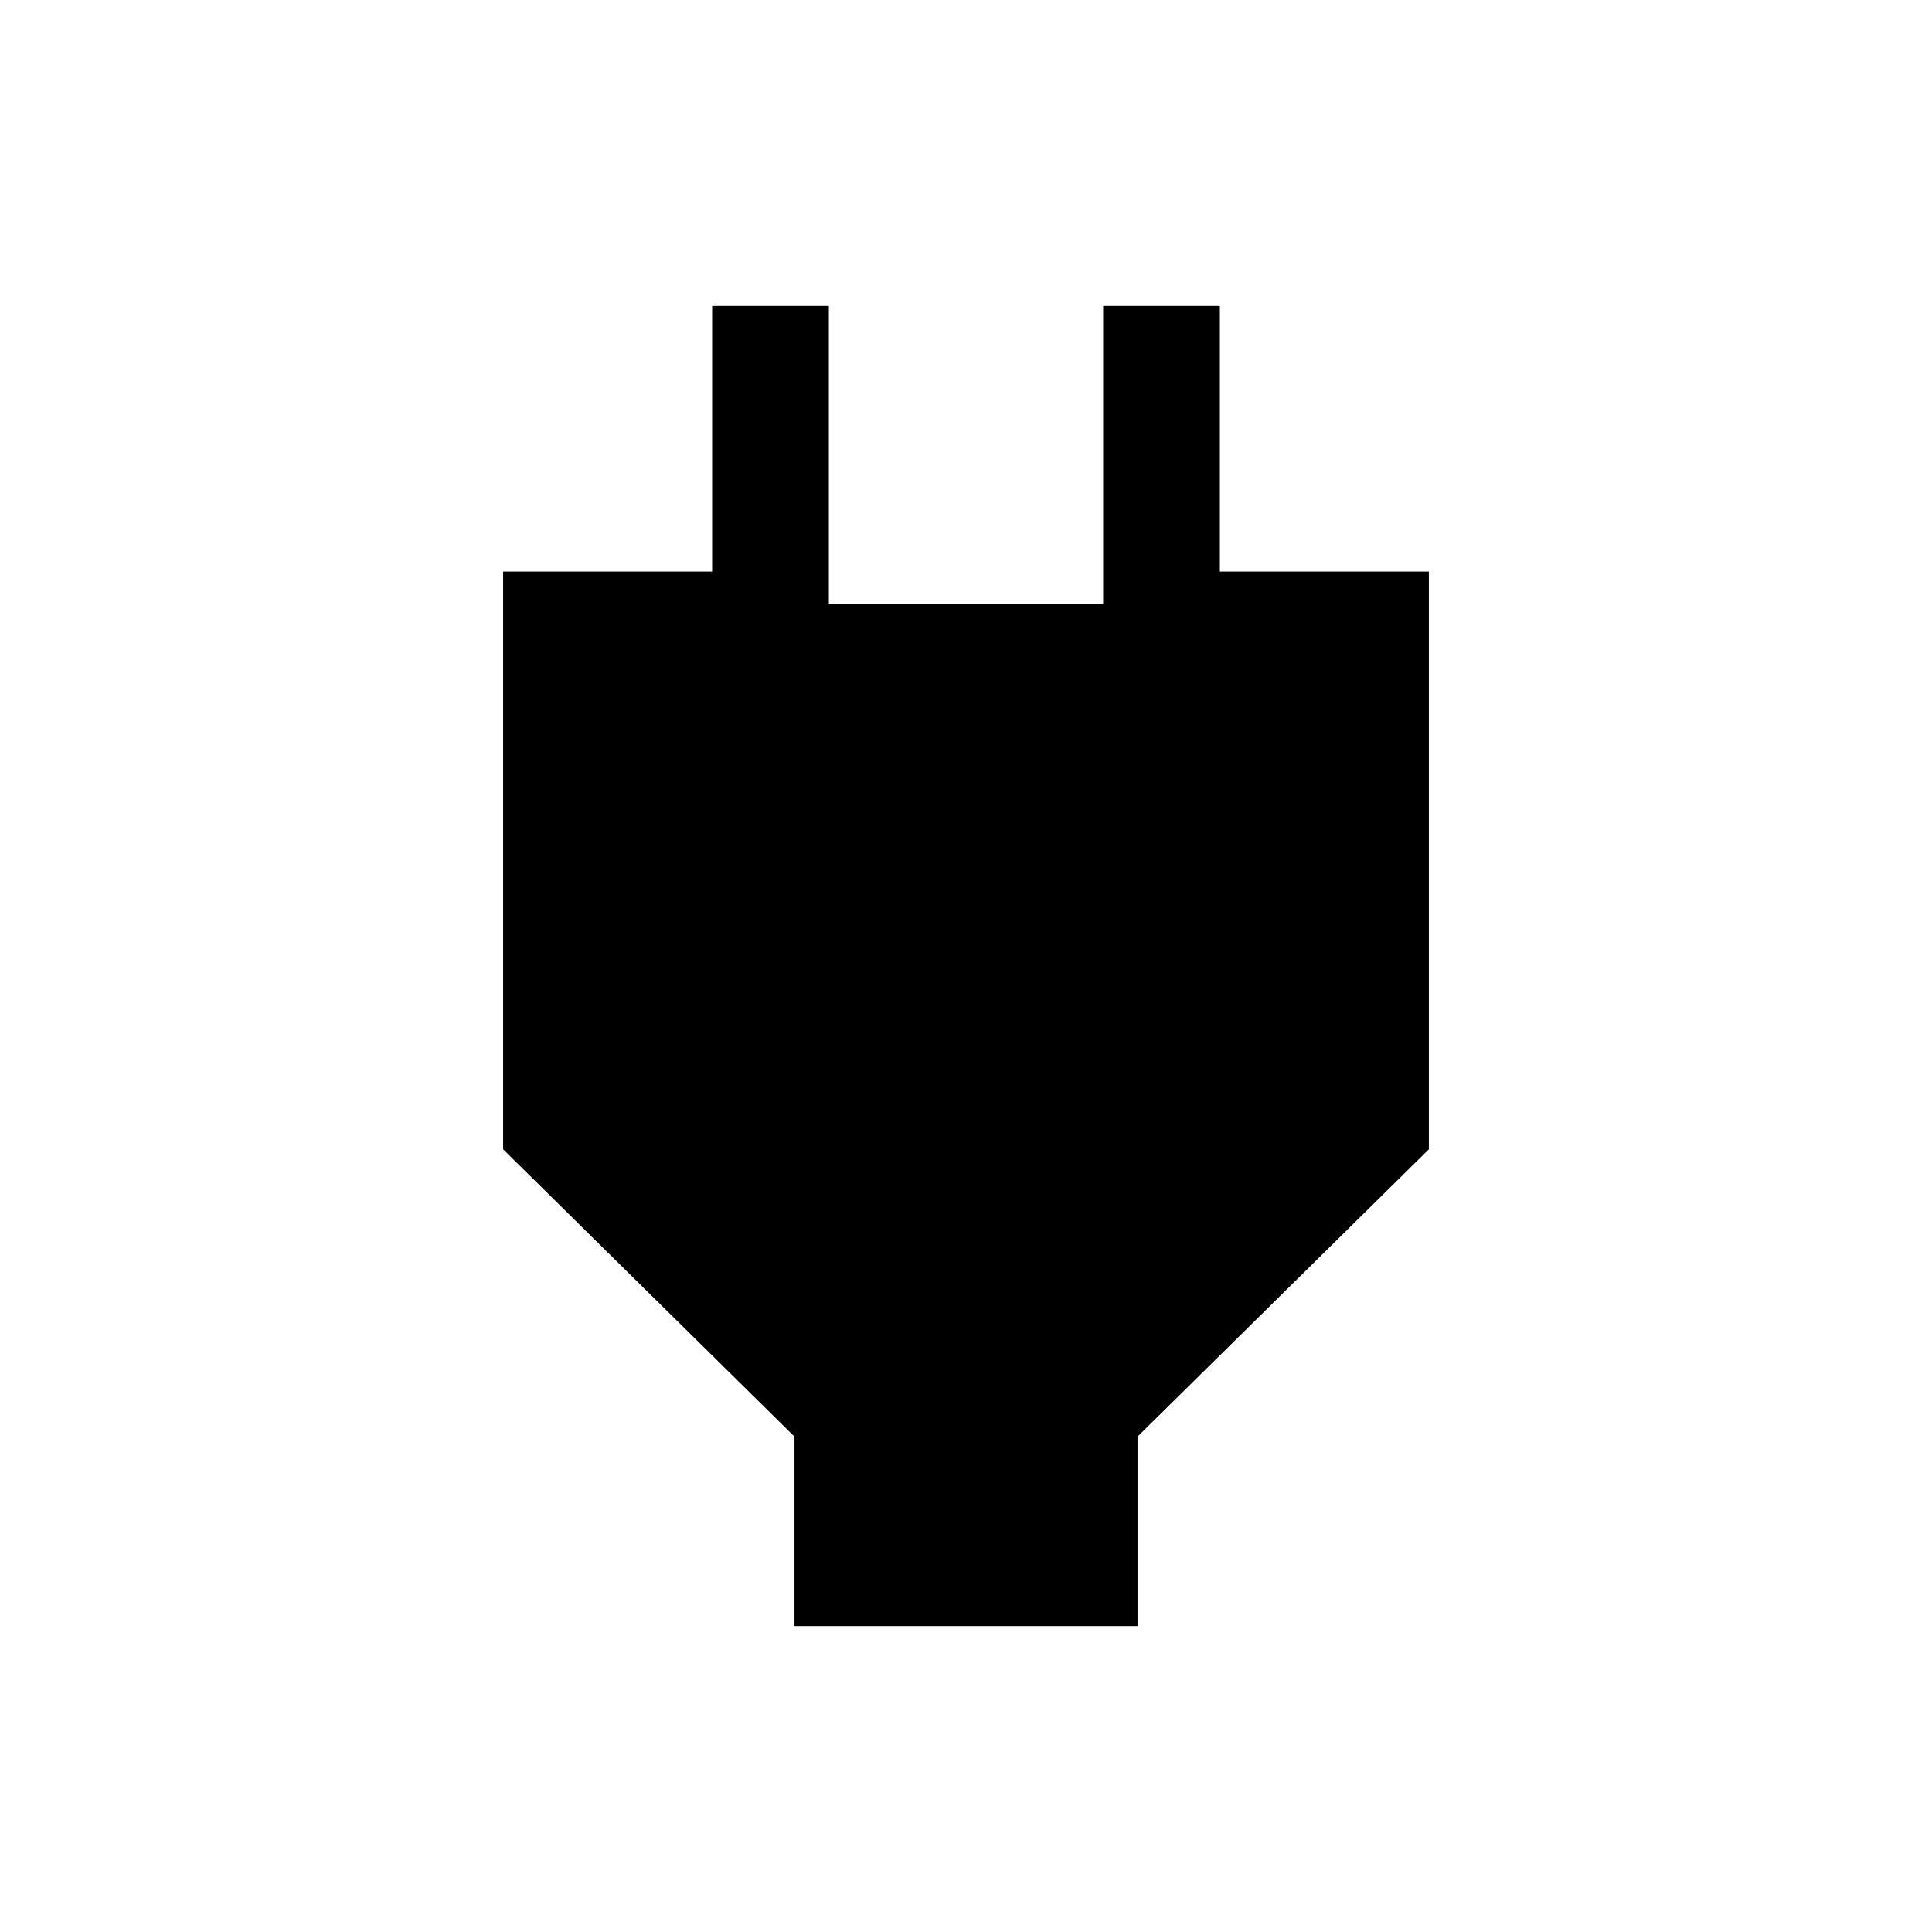 <svg xmlns="http://www.w3.org/2000/svg" height="20" viewBox="0 -960 960 960" width="20"><path d="M394.77-152v-94.15L250-388.92V-676h103.85v-132h58v148h136.3v-148h58v132H710v287.08L565.23-246.15V-152H394.77Z"/></svg>